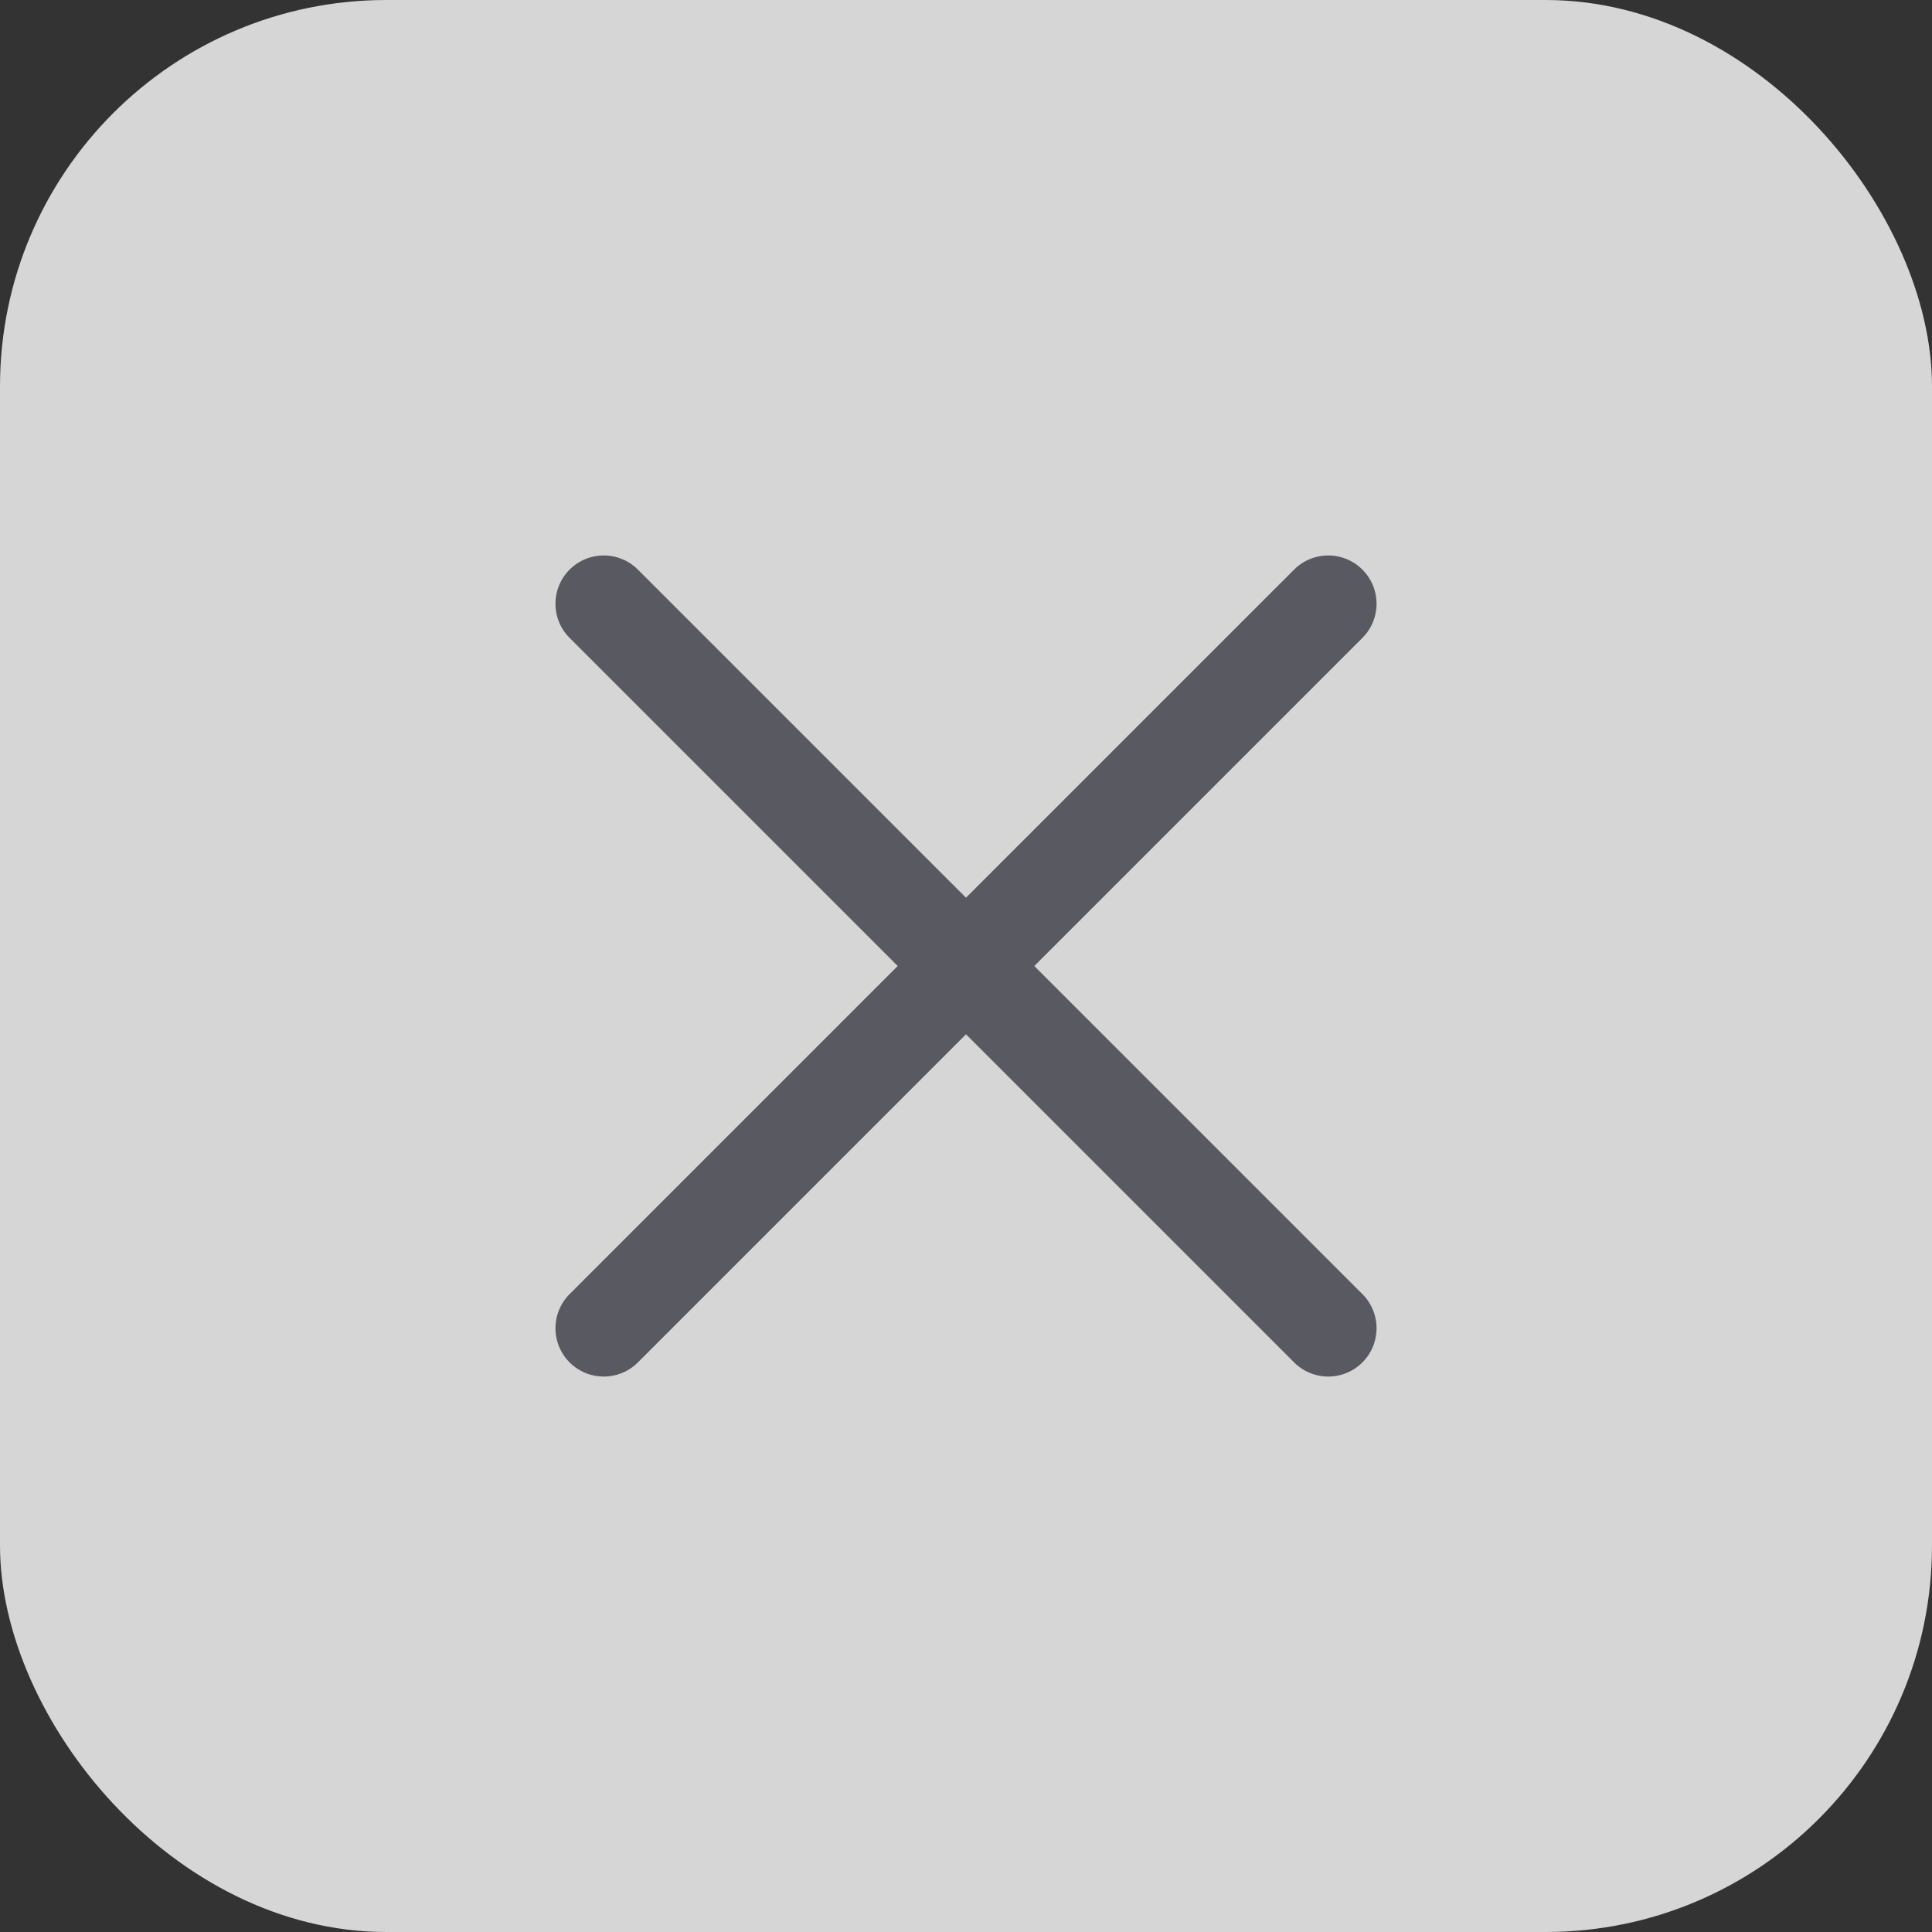 <svg width="40" height="40" viewBox="0 0 40 40" fill="none" xmlns="http://www.w3.org/2000/svg">
<rect x="0" y="0" width="40" height="40" fill="#333333" stroke="none"/>
<rect width="40" height="40" rx="8" fill="white" fill-opacity="0.8"/>
<path d="M27.5 12.5L12.5 27.5" stroke="#595962" stroke-width="2" stroke-linecap="round" stroke-linejoin="round"/>
<path d="M12.5 12.5L27.5 27.5" stroke="#595962" stroke-width="2" stroke-linecap="round" stroke-linejoin="round"/>
</svg>
